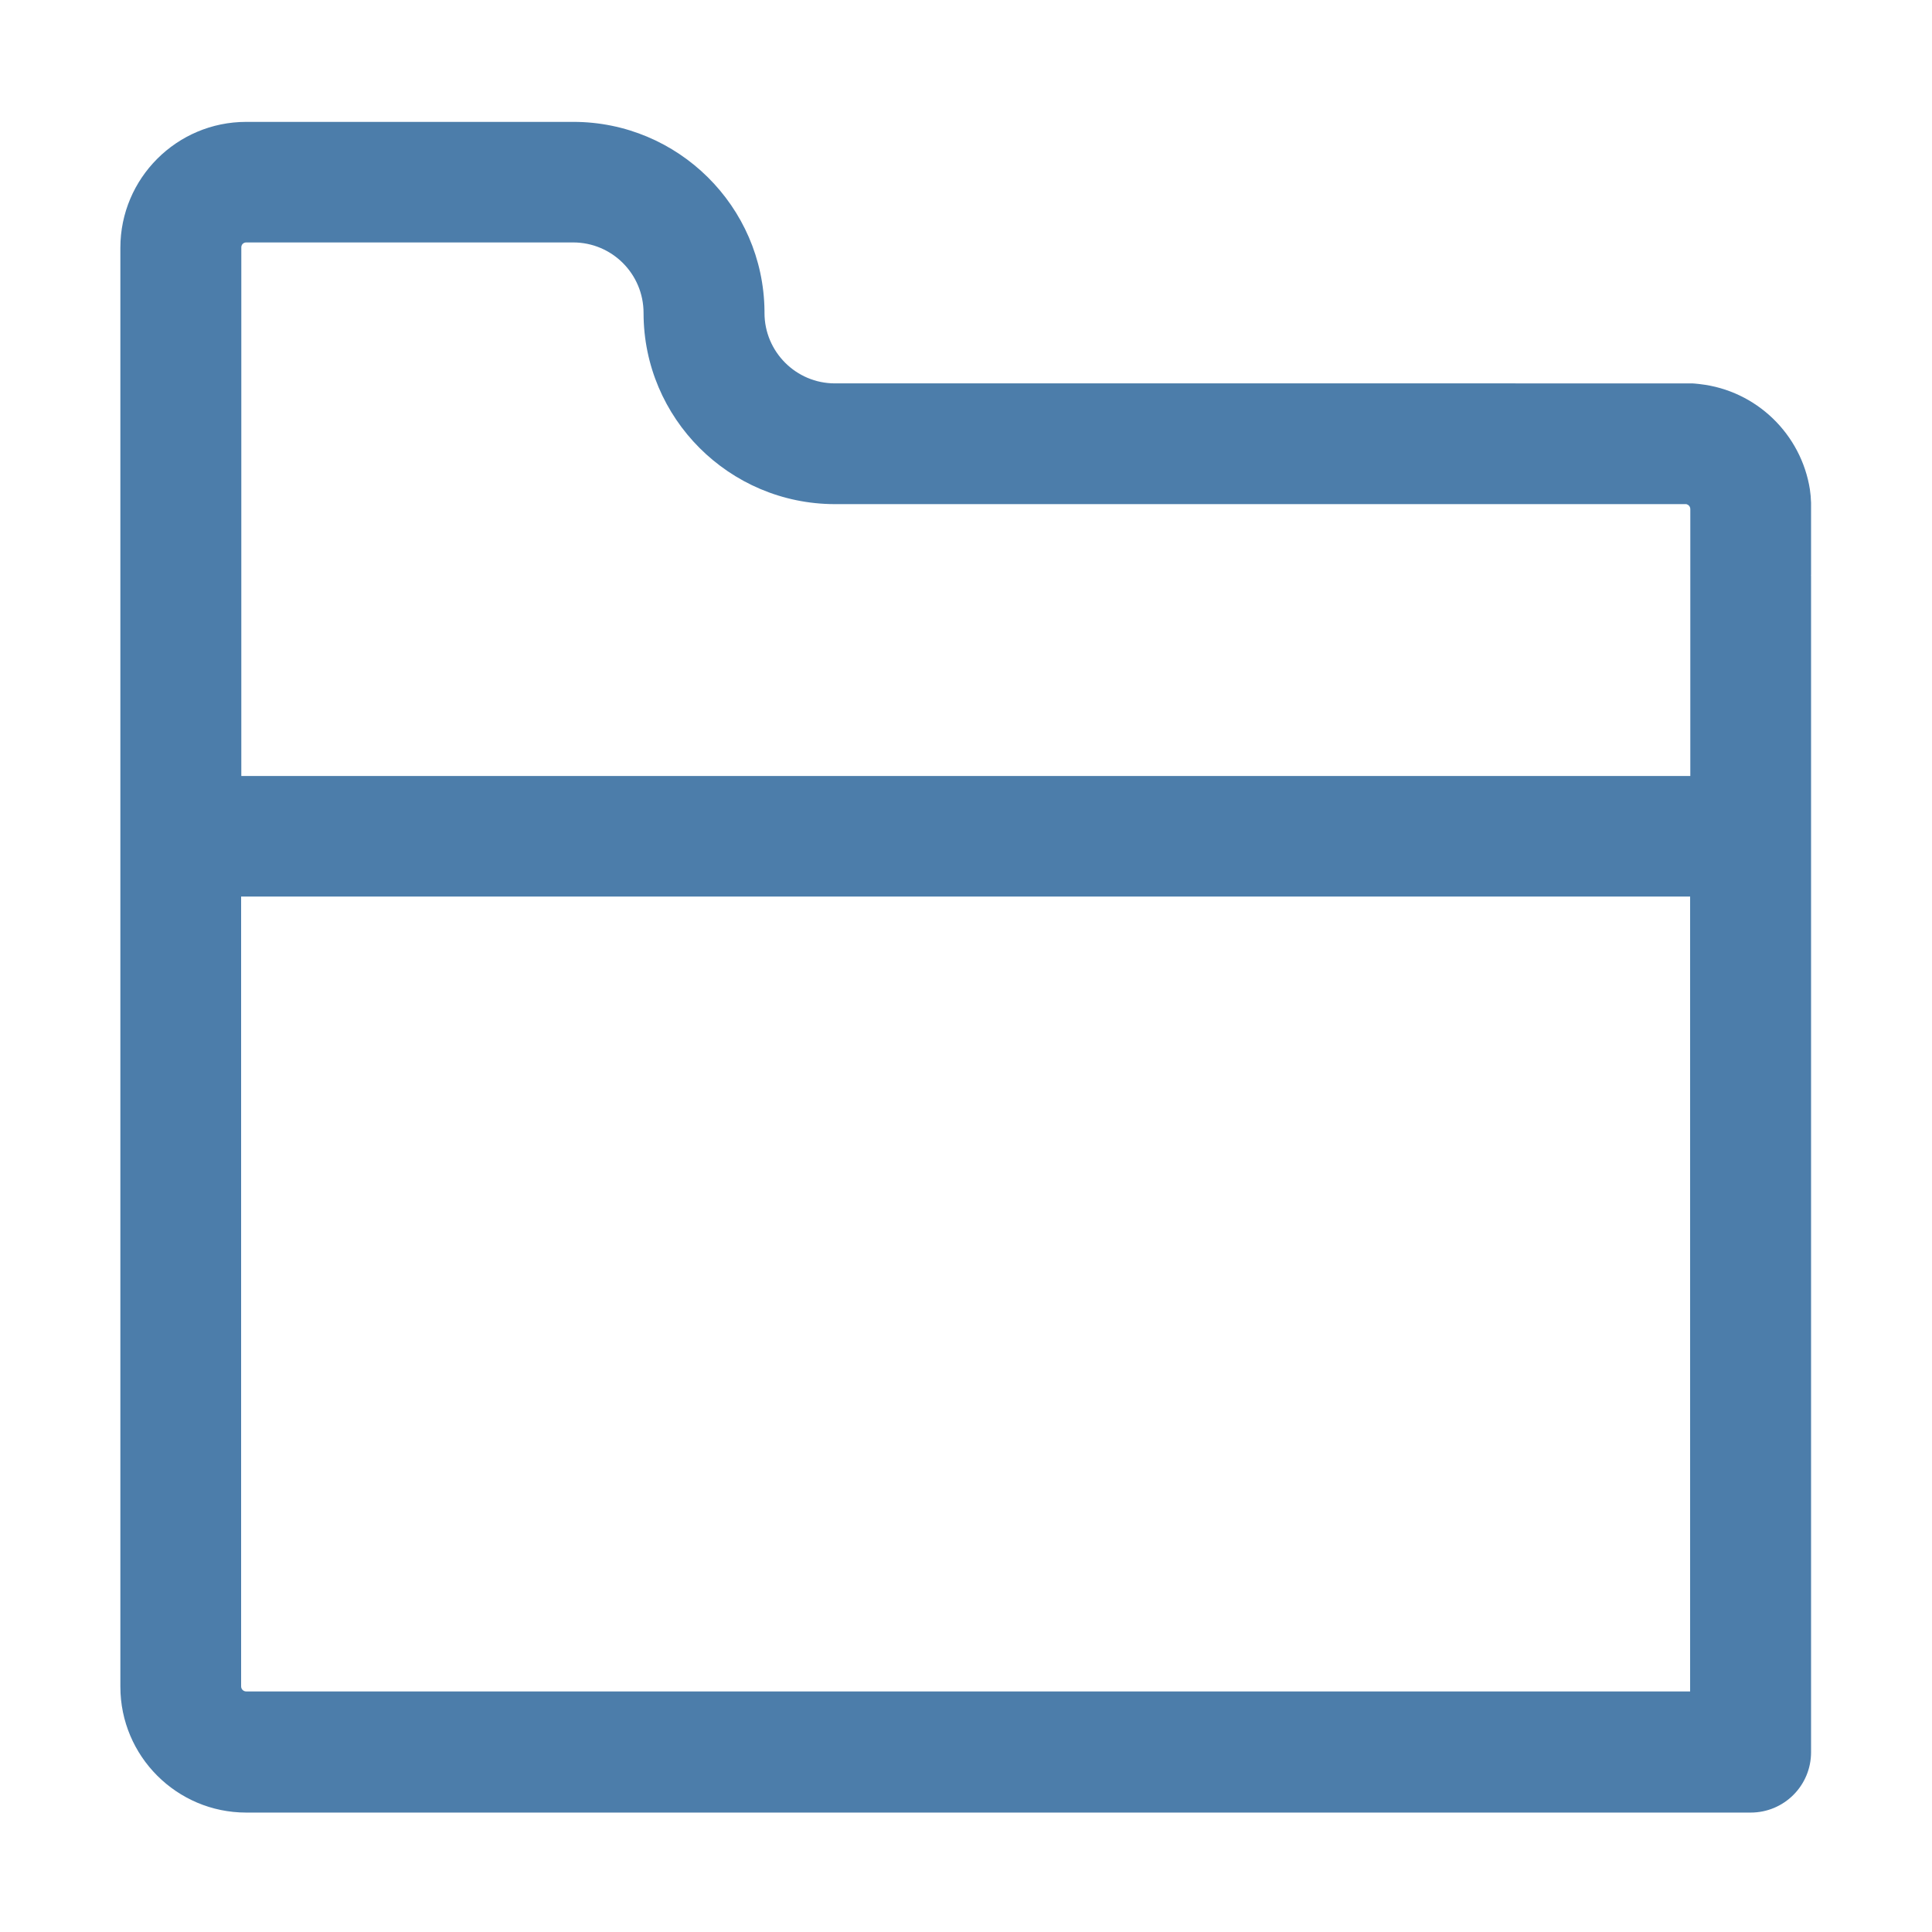 <?xml version="1.0" standalone="no"?><!DOCTYPE svg PUBLIC "-//W3C//DTD SVG 1.1//EN" "http://www.w3.org/Graphics/SVG/1.1/DTD/svg11.dtd"><svg t="1547026091273" class="icon" style="" viewBox="0 0 1024 1024" version="1.1" xmlns="http://www.w3.org/2000/svg" p-id="6904" xmlns:xlink="http://www.w3.org/1999/xlink" width="200" height="200"><defs><style type="text/css"></style></defs><path d="M959.9 304.5V269.8v-0.1-1.7-1.6c0-0.5-0.1-1-0.1-1.5 0-0.6-0.1-1.3-0.1-1.9 0-0.3-0.1-0.6-0.1-0.9-0.1-0.8-0.2-1.6-0.3-2.5v-0.1c-4.6-29.4-28.4-52.5-58.2-55.9-0.3 0-0.5-0.1-0.8-0.1-0.7-0.1-1.3-0.1-2-0.2-0.5 0-0.9-0.1-1.4-0.1h-3.4H442.5c-20.6 0-37.3-16.8-37.3-37.3v-1.1c-0.6-55.4-45.8-100.2-101.3-100.2H130.5c-36.8 0-66.7 29.9-66.7 66.7V894c0 36.8 29.9 66.7 66.7 66.7H927.9c17.7 0 32-14.3 32-32V305.3c-0.1-0.3 0-0.5 0-0.8z m-829.4-176h173.3c20.6 0 37.3 16.7 37.3 37.4 0 55.8 45.4 101.2 101.3 101.3h451.4c0.1 0 0.1 0 0.2 0.1 1.1 0.3 1.9 1.3 1.9 2.6v141.4h-768v-280c-0.1-1.6 1.1-2.8 2.6-2.8z m-2.7 765.3V475.2h768v421.3H130.5c-1.5 0-2.7-1.2-2.7-2.7z" p-id="6905" fill="#4c7daa"></path></svg>